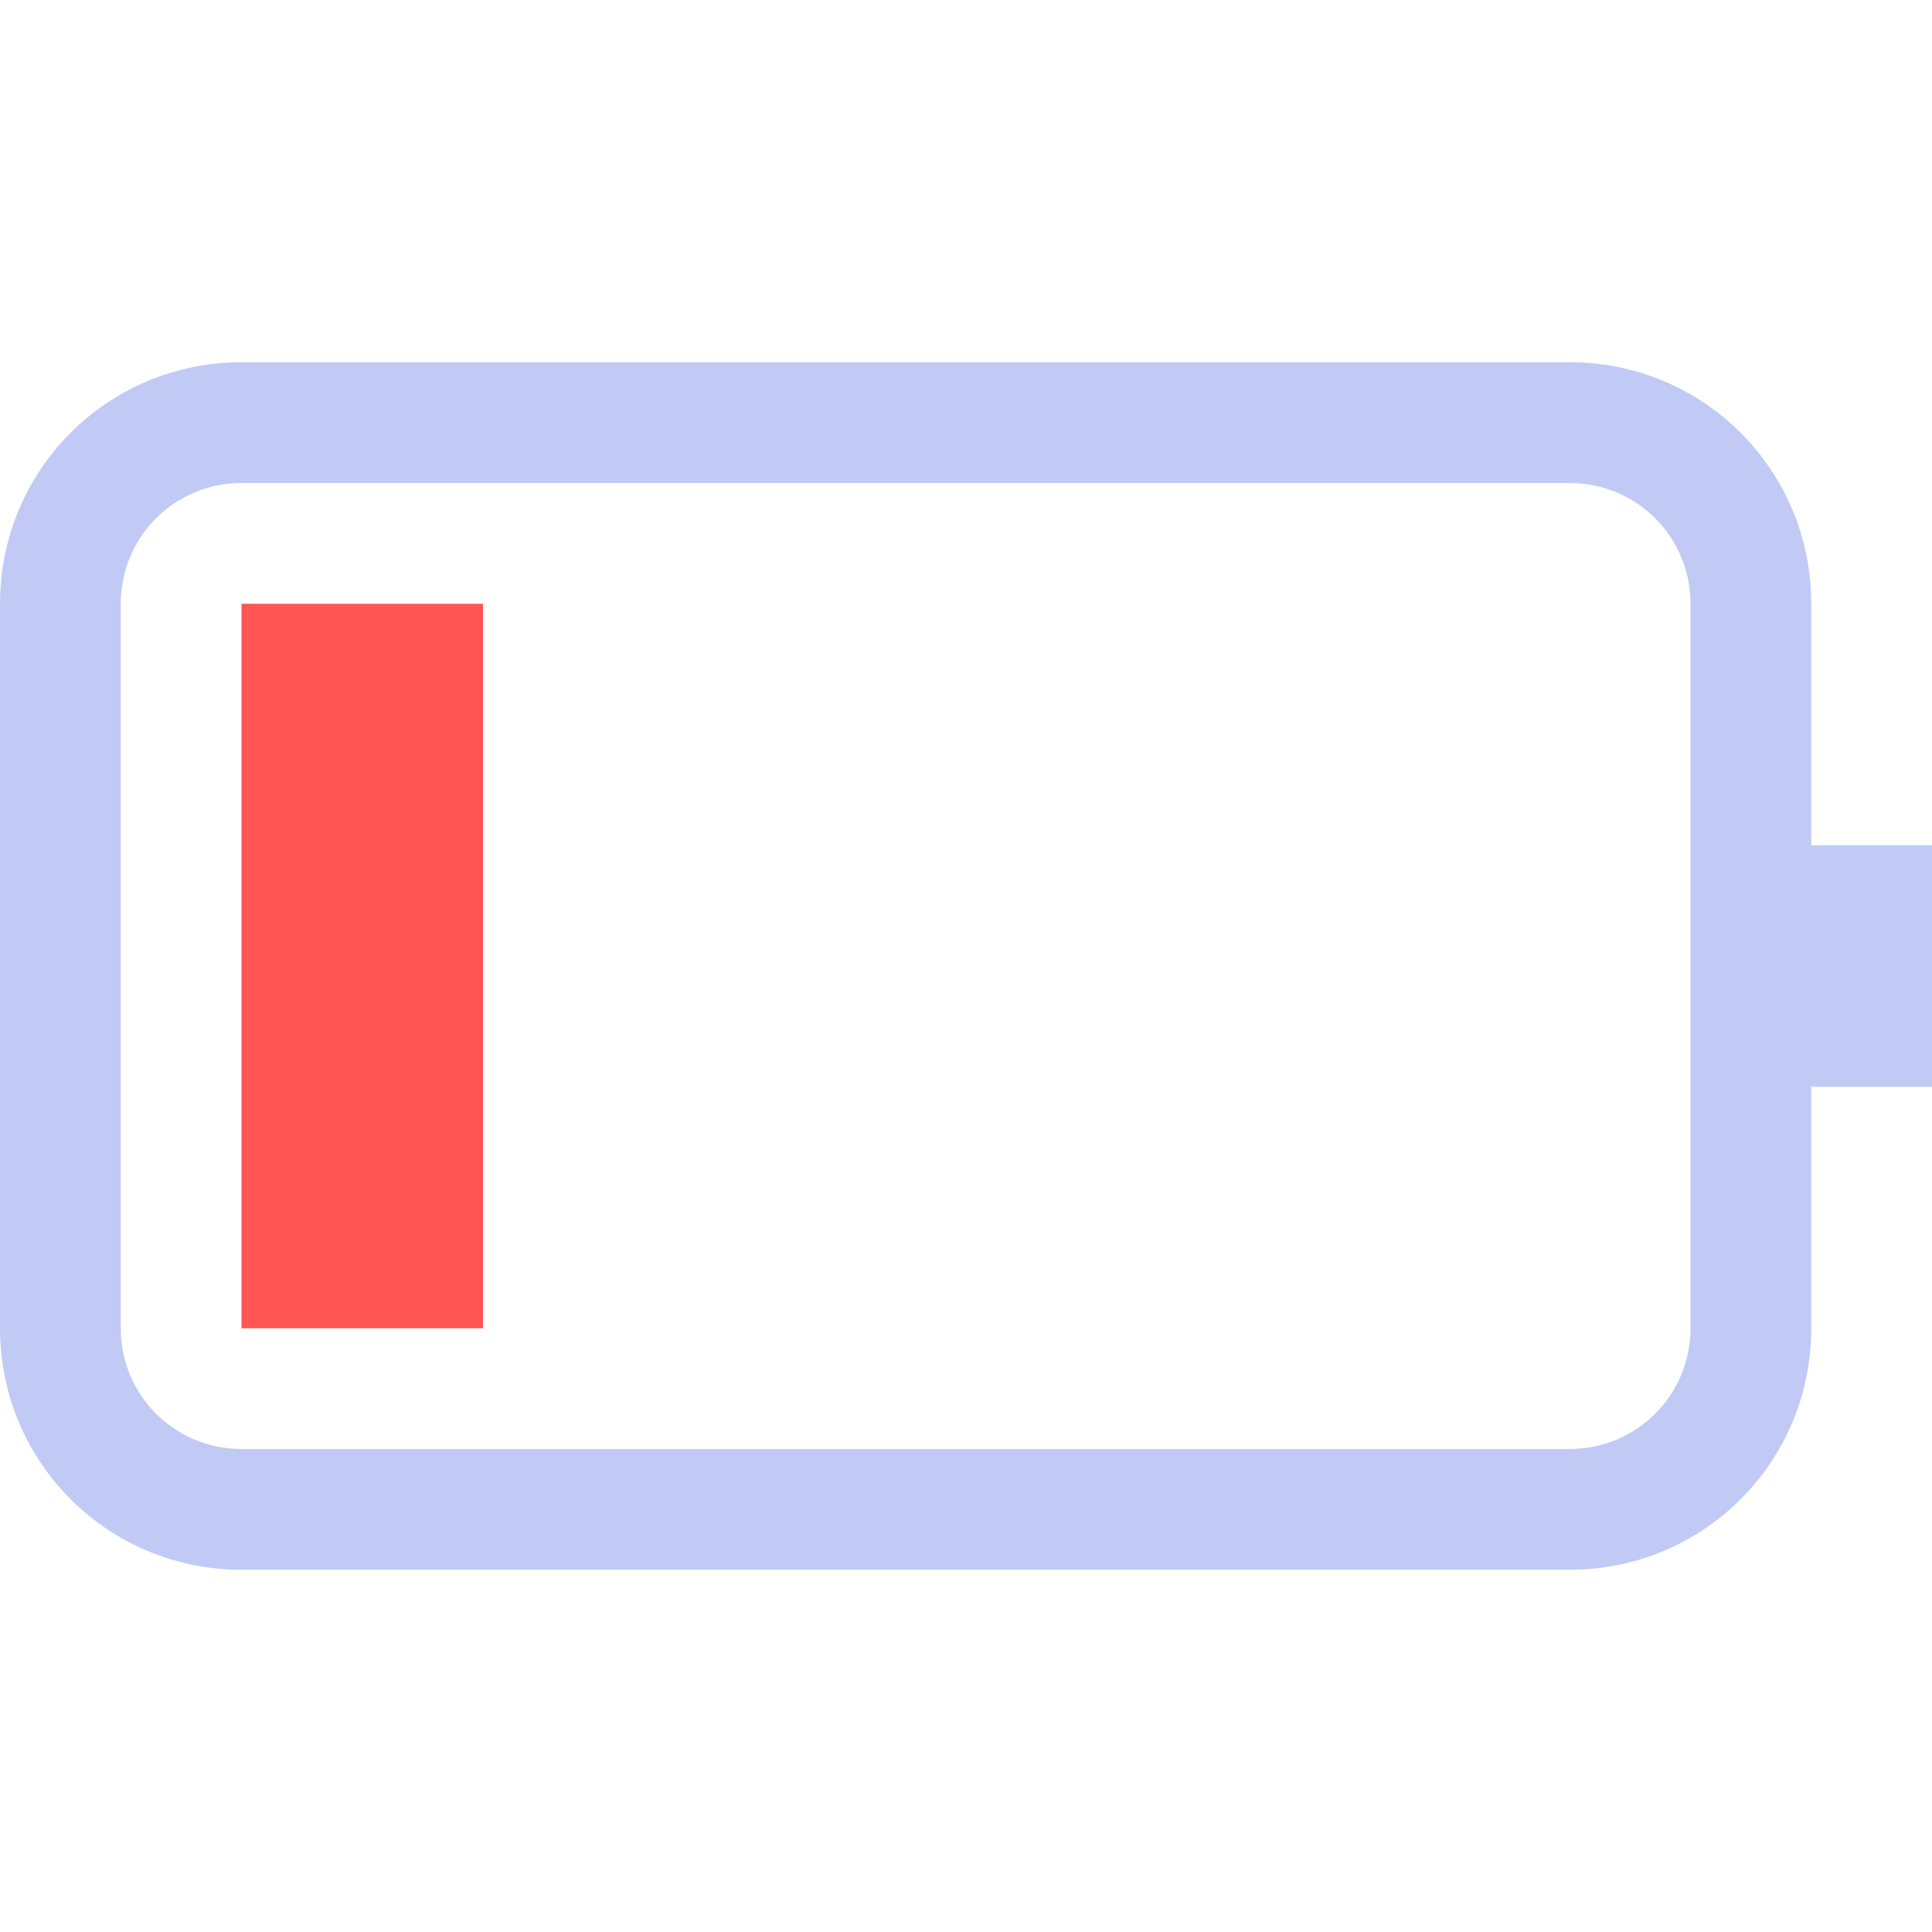 <svg width="16" height="16" version="1.1" xmlns="http://www.w3.org/2000/svg">
 <path d="m2 3c-1.108 0-2 0.892-2 2v6c0 1.108 0.892 2 2 2h11c1.108 0 2-0.892 2-2v-2h1v-2h-1v-2c0-1.108-0.892-2-2-2zm0 1h11c0.554 0 1 0.446 1 1v6c0 0.554-0.446 1-1 1h-11c-0.554 0-1-0.446-1-1v-6c0-0.554 0.446-1 1-1z" fill="#c0caf5" stroke-linecap="round" stroke-linejoin="round" stroke-width="1.5" style="paint-order:stroke fill markers"/>
 <rect x="2" y="5" width="2" height="6" rx="0" ry="0" fill="#ff5555" stroke-linecap="round" stroke-linejoin="round" stroke-width=".64" style="paint-order:stroke fill markers"/>
</svg>
